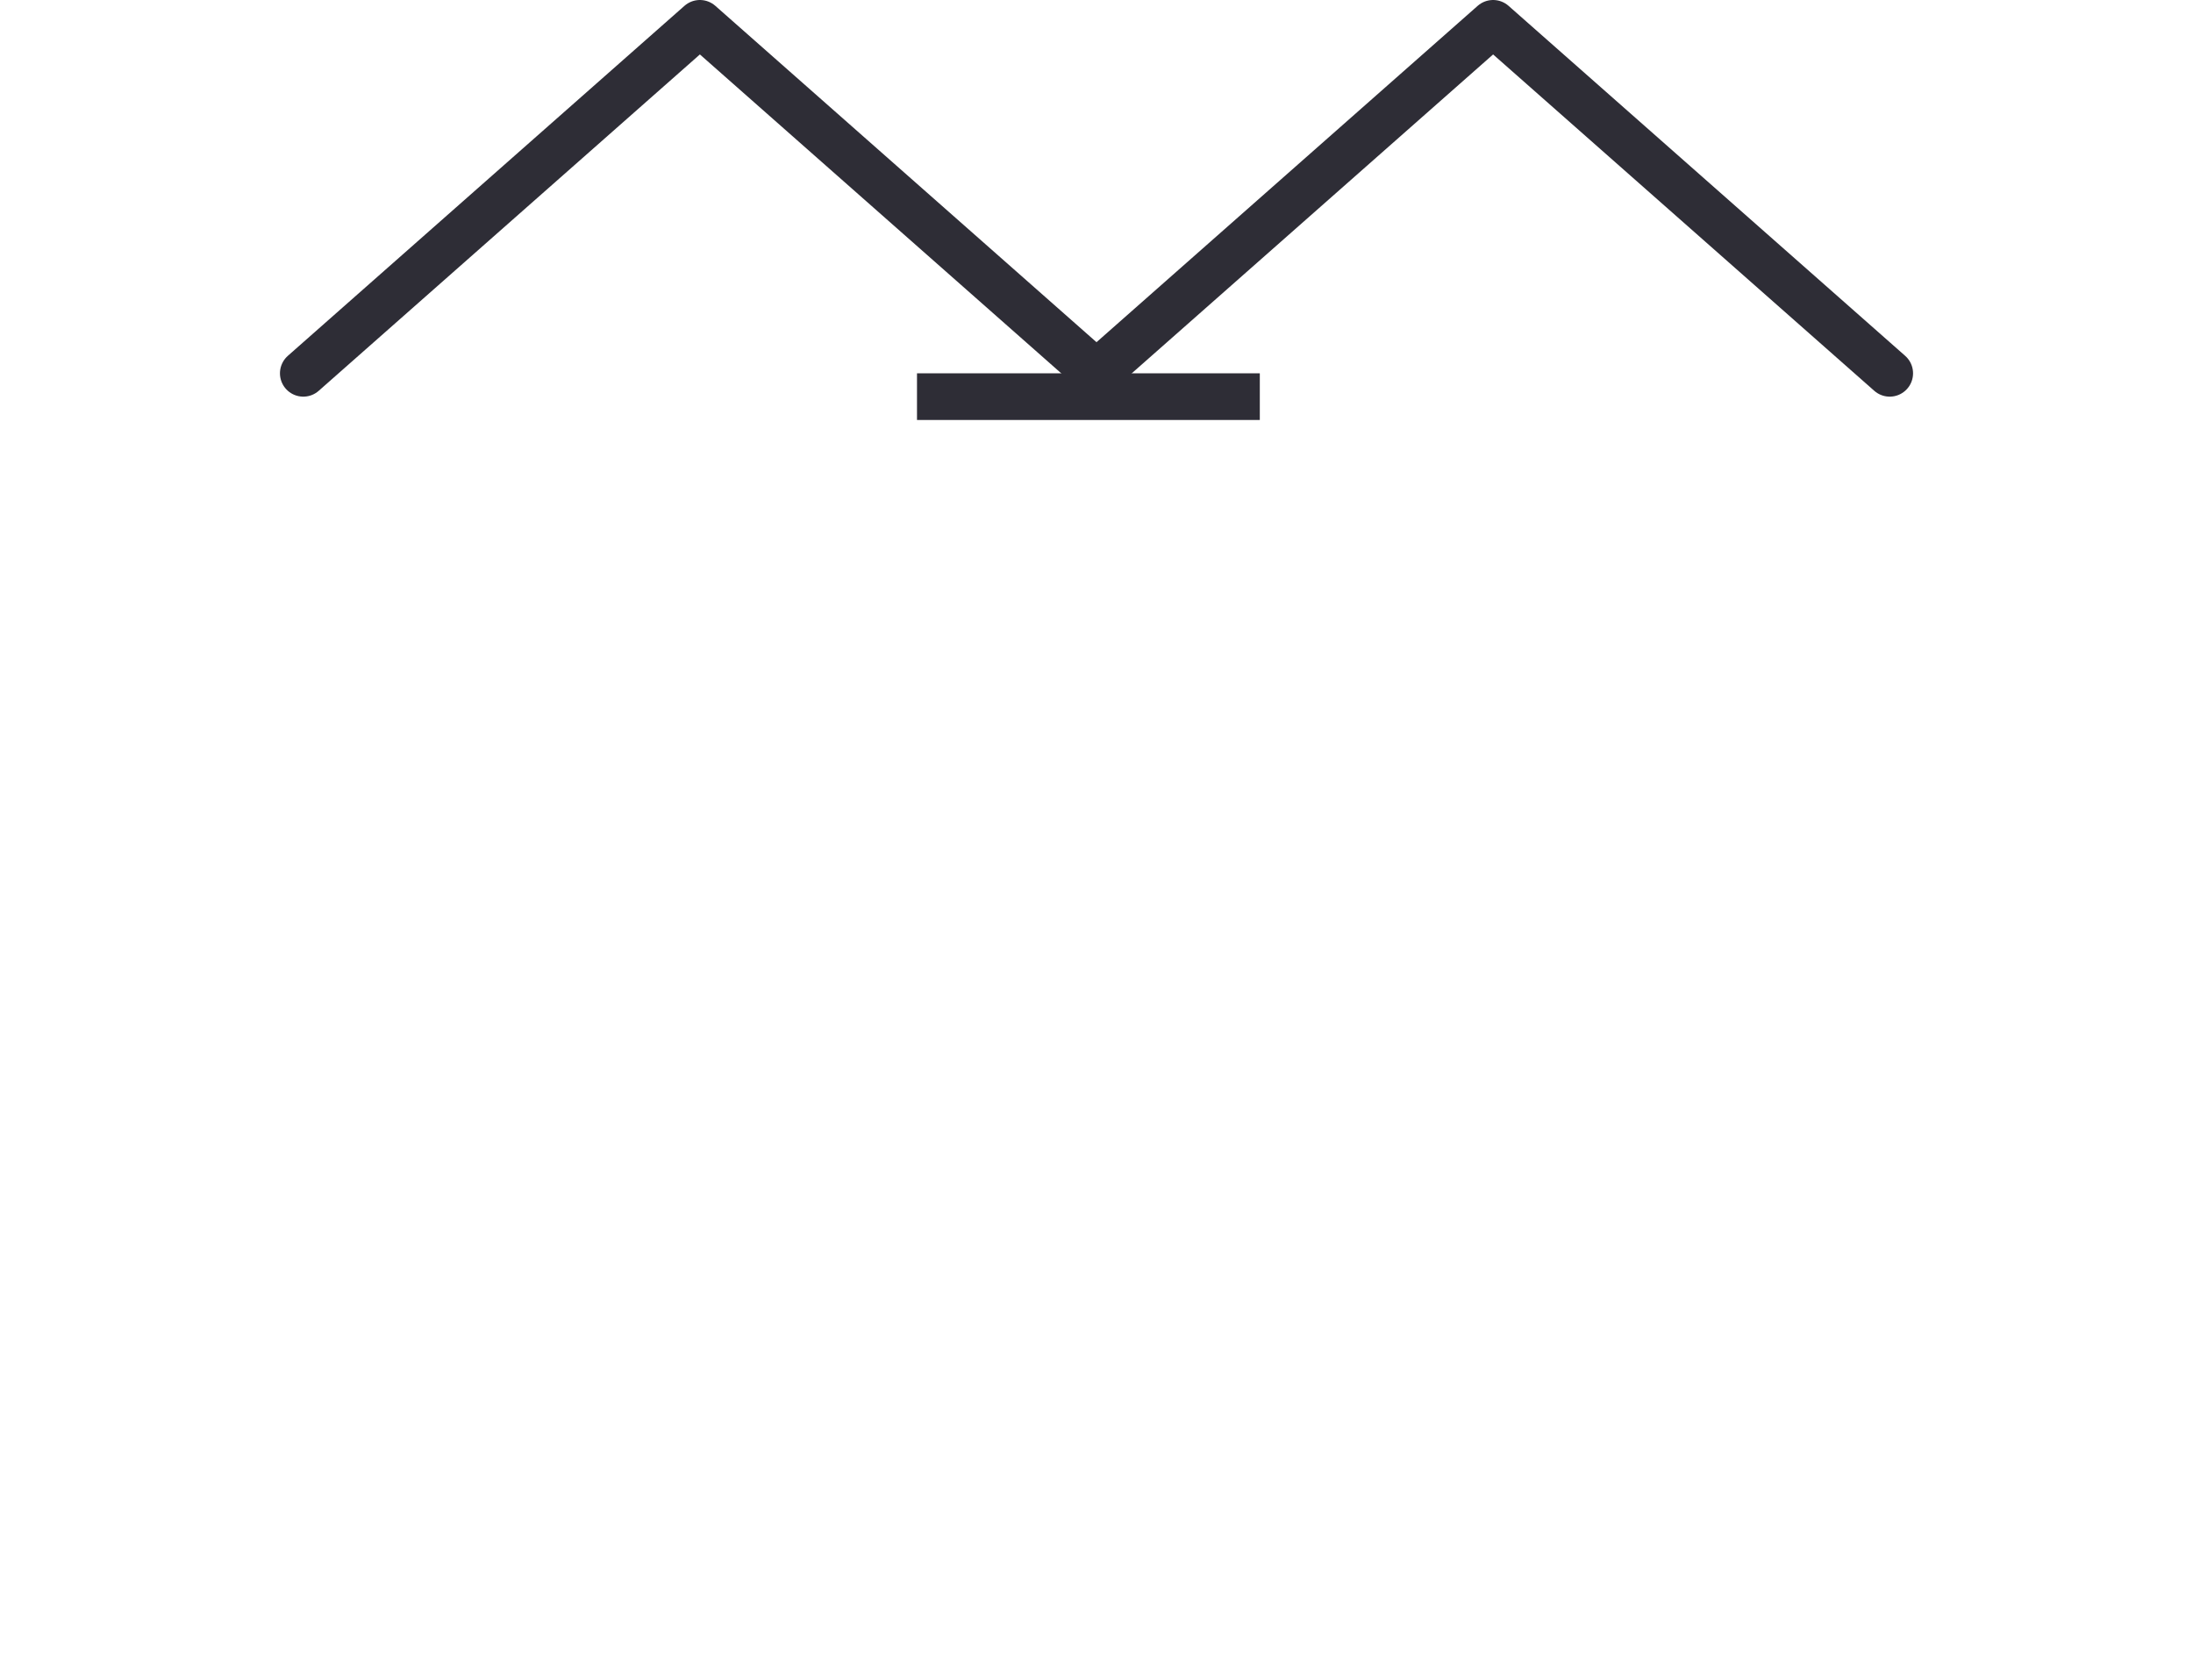 <svg width="94" height="72" viewBox="0 0 94 72" xmlns="http://www.w3.org/2000/svg" xmlns:xlink="http://www.w3.org/1999/xlink"><defs><path d="M11 56h78v31.007A.99.99 0 0 1 88 88H12c-.552 0-1-.452-1-.993V56z" id="a"/><mask id="g" x="-2" y="-2" width="82" height="36"><path fill="#fff" d="M9 54h82v36H9z"/><use xlink:href="#a"/></mask><path id="b" d="M76 36h13.366l5.06 18H5.766l5.06-18H24"/><mask id="h" x="-2" y="-2" width="92.661" height="22"><path fill="#fff" d="M3.765 34h92.661v22H3.765z"/><use xlink:href="#b"/></mask><path id="c" d="M25 34.636L33 27l8 7.636V44H25z"/><mask id="i" x="-2" y="-2" width="20" height="21"><path fill="#fff" d="M23 25h20v21H23z"/><use xlink:href="#c"/></mask><path id="d" d="M59 34.636L67 27l8 7.636V44H59z"/><mask id="j" x="-2" y="-2" width="20" height="21"><path fill="#fff" d="M57 25h20v21H57z"/><use xlink:href="#d"/></mask><rect id="e" x="27" y="66" width="12" height="22" rx="1"/><mask id="k" x="-2" y="-2" width="16" height="26"><path fill="#fff" d="M25 64h16v26H25z"/><use xlink:href="#e"/></mask><rect id="f" x="61" y="66" width="12" height="22" rx="1"/><mask id="l" x="-2" y="-2" width="16" height="26"><path fill="#fff" d="M59 64h16v26H59z"/><use xlink:href="#f"/></mask></defs><g transform="translate(-3 -18)" fill="none" fill-rule="evenodd"><use stroke="#2E2D36" mask="url(#g)" stroke-width="4" xlink:href="#a"/><use stroke="#2E2D36" mask="url(#h)" stroke-width="4" stroke-linejoin="round" xlink:href="#b"/><use stroke="#2E2D36" mask="url(#i)" stroke-width="4" stroke-linejoin="round" xlink:href="#c"/><use stroke="#2E2D36" mask="url(#j)" stroke-width="4" stroke-linejoin="round" xlink:href="#d"/><use stroke="#2E2D36" mask="url(#k)" stroke-width="4" stroke-linejoin="round" transform="matrix(-1 0 0 1 66 0)" xlink:href="#e"/><use stroke="#2E2D36" mask="url(#l)" stroke-width="4" stroke-linejoin="round" transform="matrix(-1 0 0 1 134 0)" xlink:href="#f"/><path stroke="#2E2D36" stroke-width="2" stroke-linecap="round" stroke-linejoin="round" d="M16 34l17-15 17 15m0 0l17-15 17 15"/><path d="M42.306 35H57" stroke="#2E2D36" stroke-width="2"/><path d="M0 0h100v100H0z"/></g></svg>
